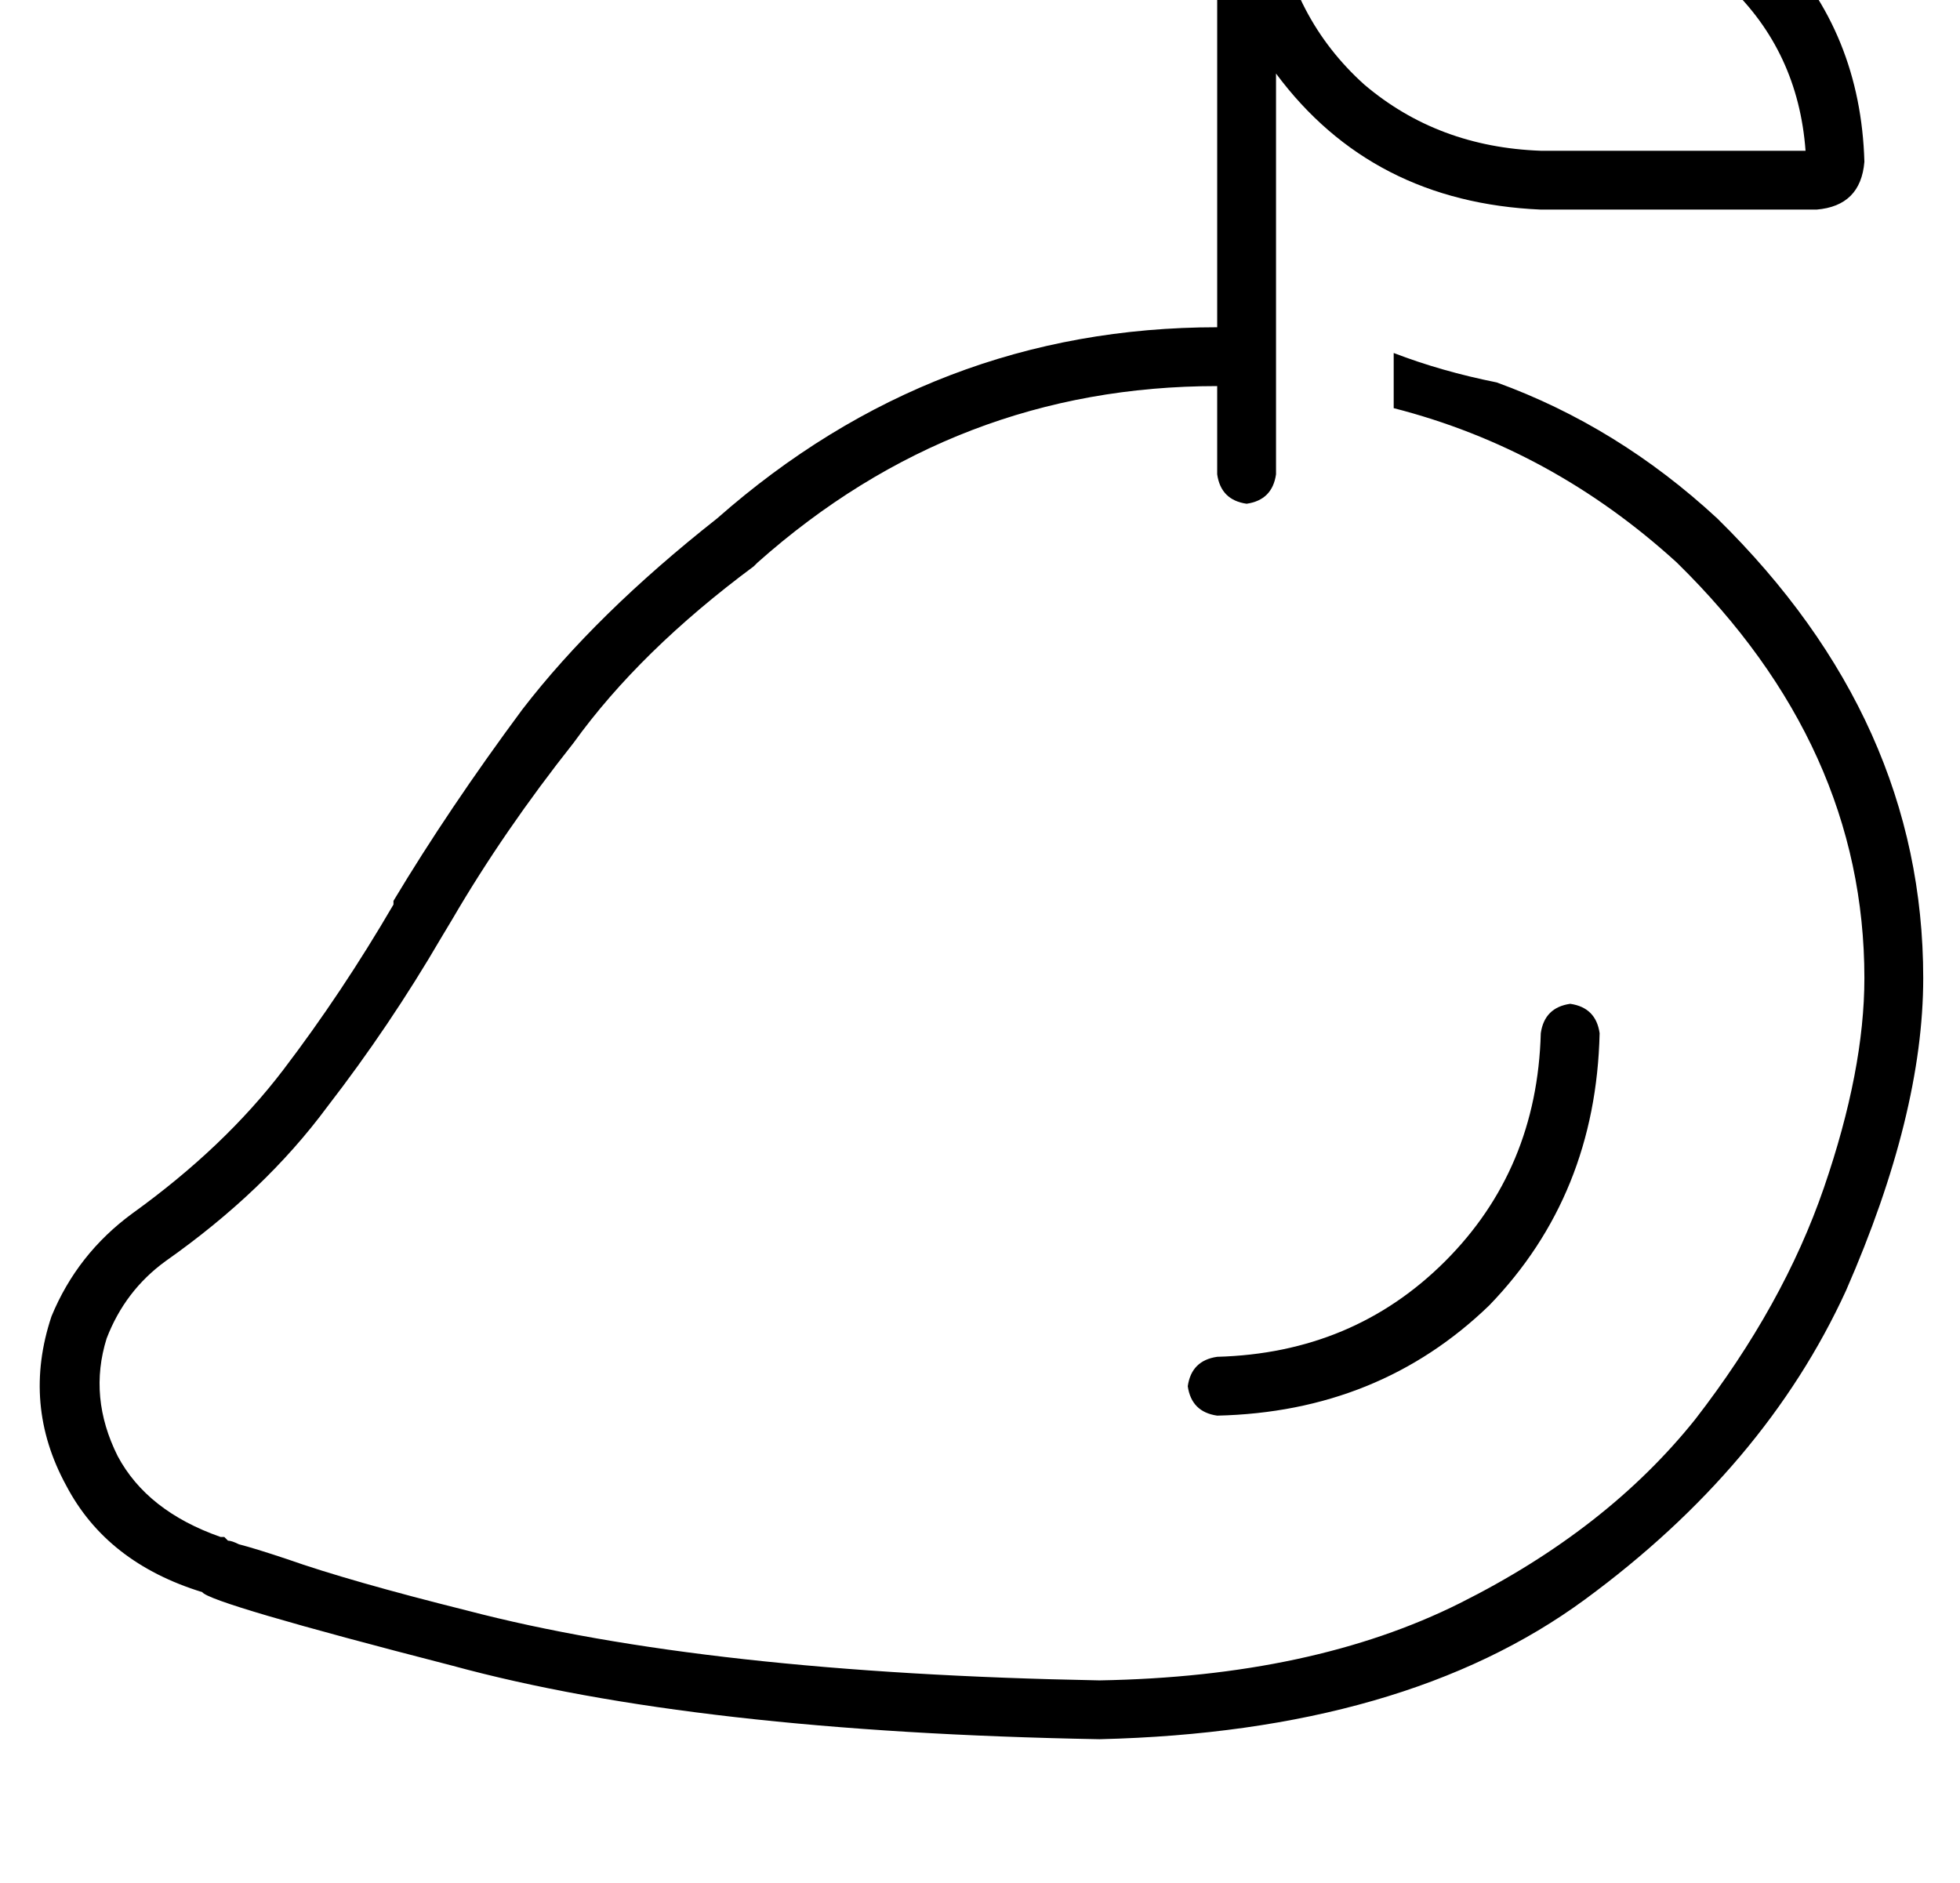 <?xml version="1.0" standalone="no"?>
<!DOCTYPE svg PUBLIC "-//W3C//DTD SVG 1.1//EN" "http://www.w3.org/Graphics/SVG/1.1/DTD/svg11.dtd" >
<svg xmlns="http://www.w3.org/2000/svg" xmlns:xlink="http://www.w3.org/1999/xlink" version="1.1" viewBox="-11 0 533 512">
   <path fill="currentColor"
d="M408 57q-46 -2 -72 -37v70v0v16v0v23v0q-1 7 -8 8q-7 -1 -8 -8v-24v0q-71 0 -125 48v0v0l-1 1v0q-31 23 -49 48q-19 24 -33 48l-3 5v0v0q-14 24 -31 46q-17 23 -44 42q-11 8 -16 21q-5 16 3 32q8 15 28 22v0v0h1v0v0v0v0v0v0v0v0v0v0v0v0v0l1 1v0q1 0 3 1q4 1 13 4
q17 6 49 14q65 17 172 19q58 -1 98 -21t64 -50q24 -31 35 -63t11 -57q0 -63 -51 -113q-34 -31 -77 -42v-15v0q13 5 28 8q33 12 60 37q56 55 56 125q0 37 -21 85q-22 48 -71 84t-132 38q-110 -2 -176 -20q-66 -17 -68 -20q-26 -8 -37 -29q-12 -22 -4 -46q7 -17 22 -28
q25 -18 41 -39t30 -45v0v-1q15 -25 35 -52q20 -26 53 -52q59 -52 136 -52v-120v0q1 -7 8 -8h24h61q35 1 59 24q23 24 24 59q-1 12 -13 13h-19h-56zM424 281q-1 44 -30 74v0v0q-30 29 -74 30q-7 -1 -8 -8q1 -7 8 -8q37 -1 62 -26t26 -62q1 -7 8 -8q7 1 8 8v0zM336 -23
q4 28 24 46v0v0q20 17 48 18h56h16q-2 -27 -21 -45t-46 -19h-61h-16z" />
</svg>
